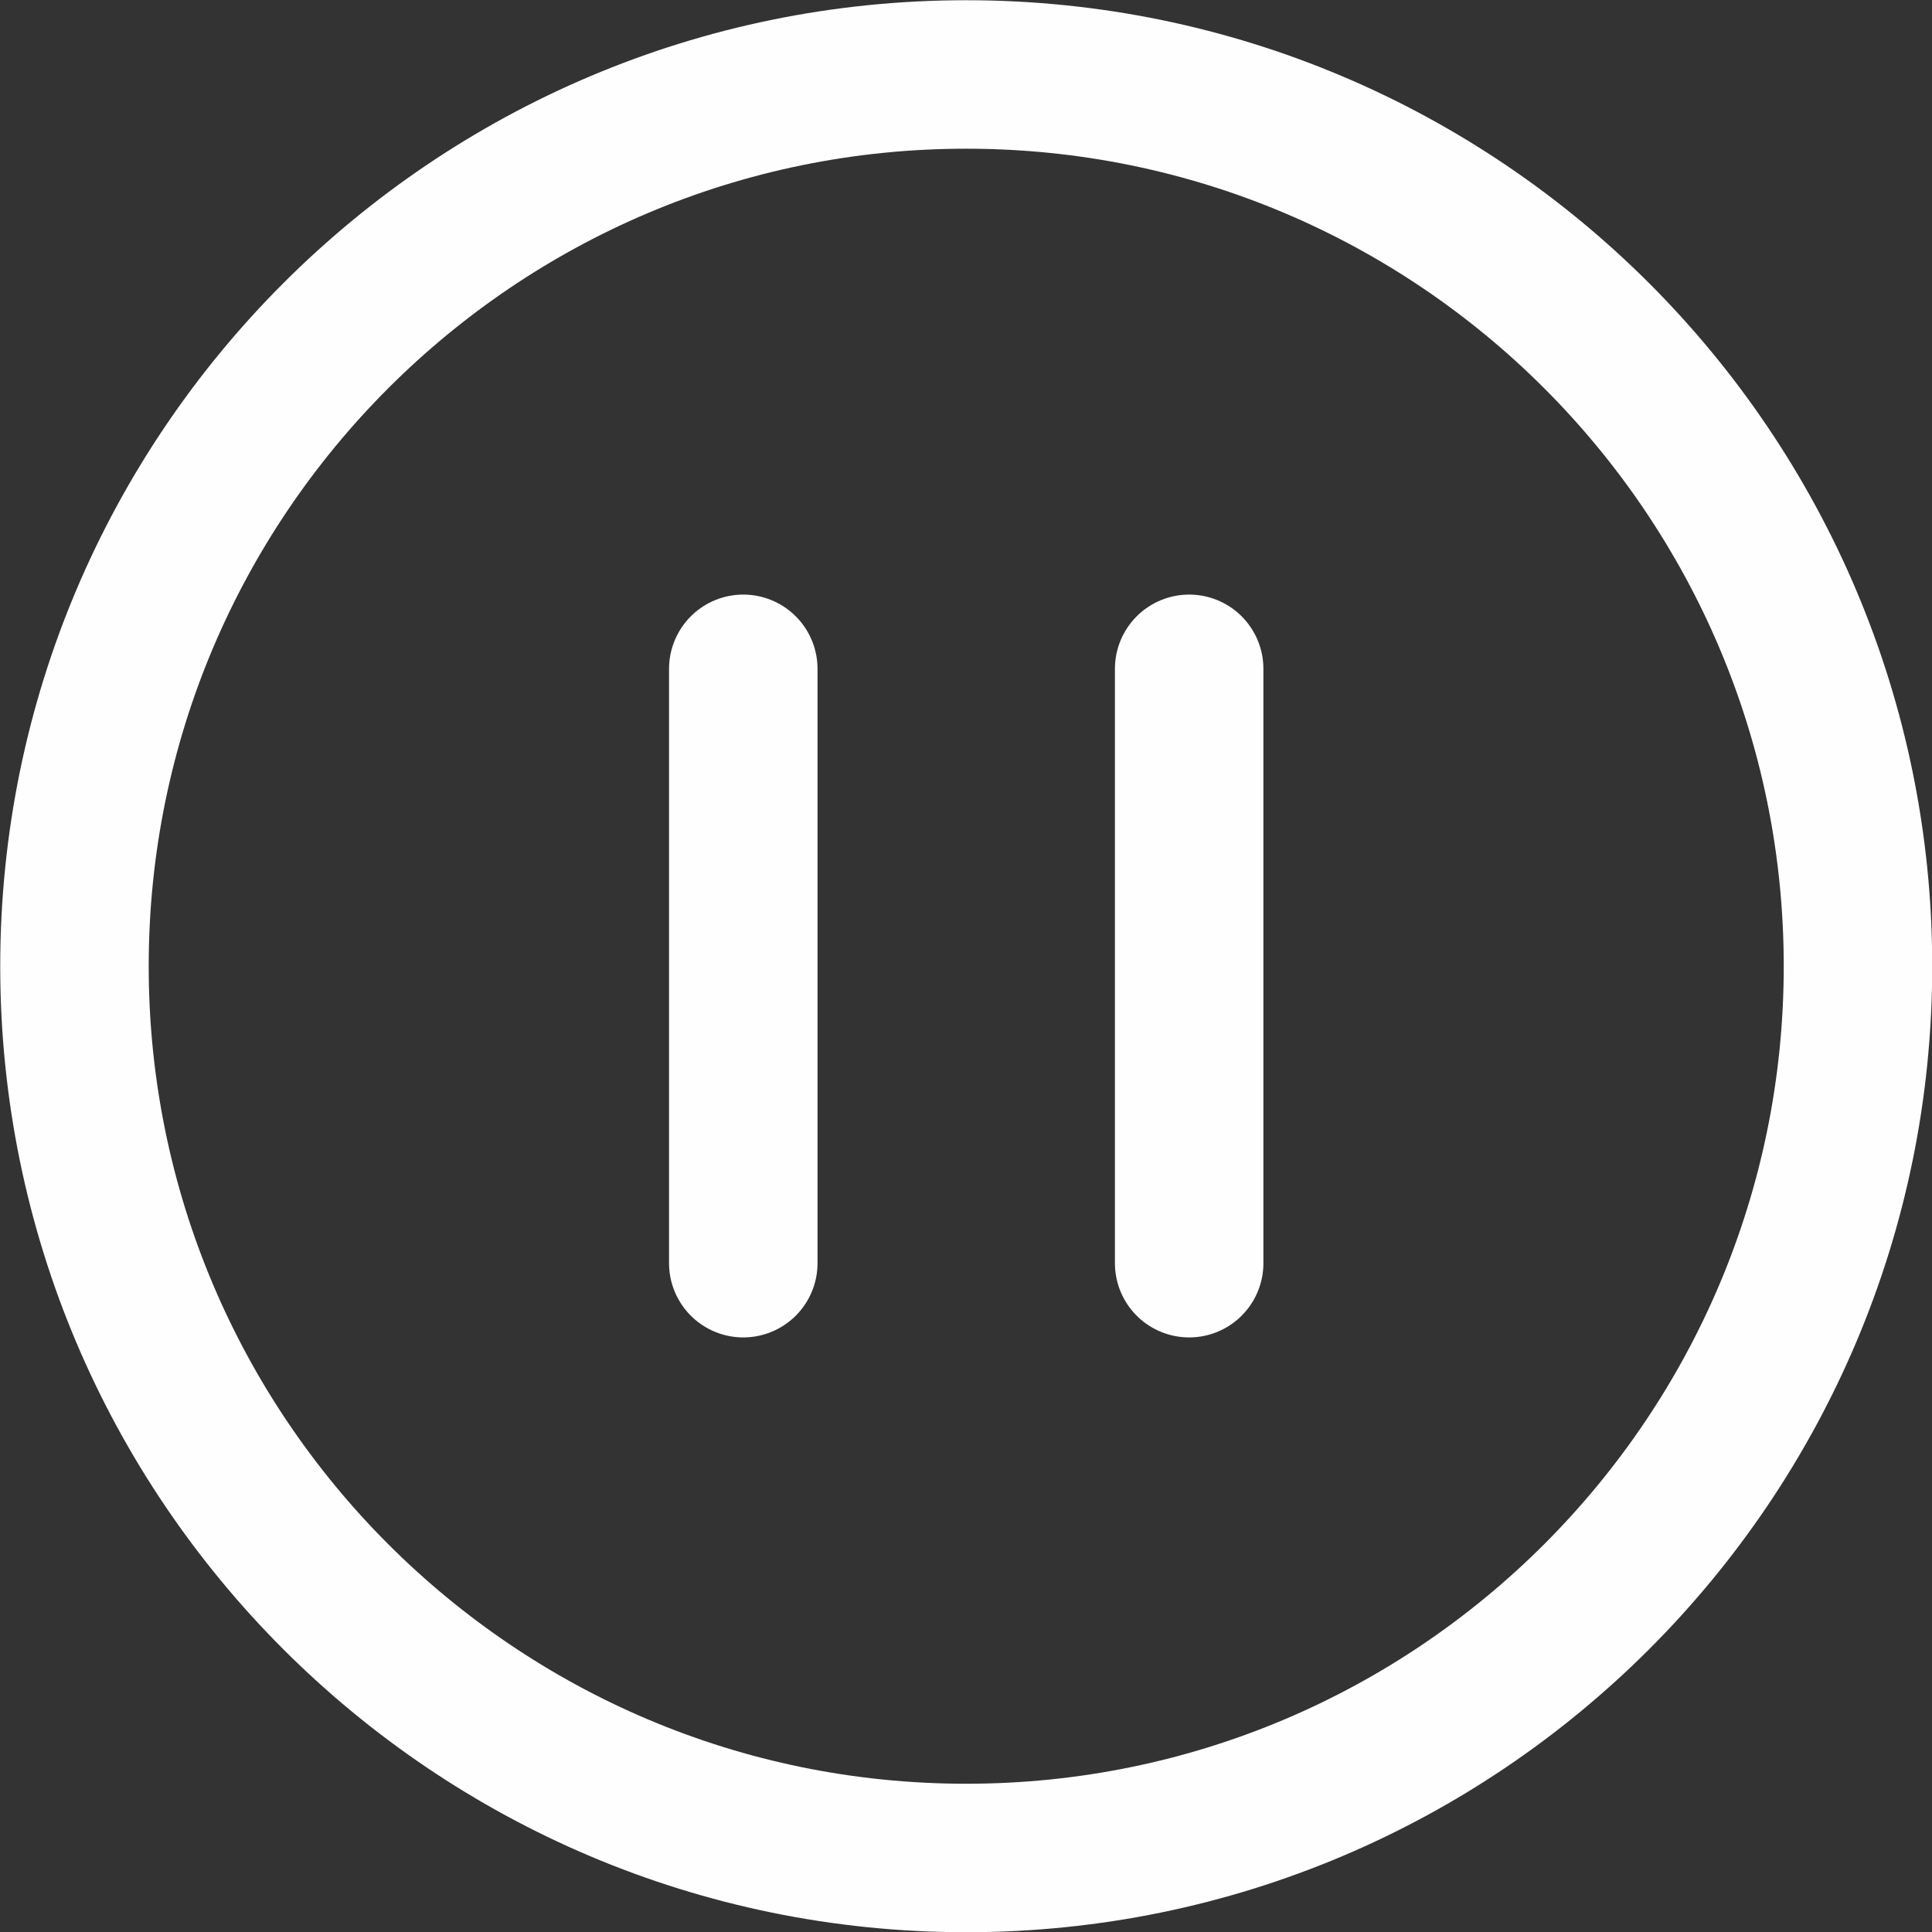 <?xml version="1.0" encoding="UTF-8"?>
<!DOCTYPE svg PUBLIC "-//W3C//DTD SVG 1.1//EN" "http://www.w3.org/Graphics/SVG/1.1/DTD/svg11.dtd">
<!-- Creator: CorelDRAW -->
<svg xmlns="http://www.w3.org/2000/svg" xml:space="preserve" width="4.333in" height="4.333in" style="shape-rendering:geometricPrecision; text-rendering:geometricPrecision; image-rendering:optimizeQuality; fill-rule:evenodd; clip-rule:evenodd"
viewBox="0 0 4.333 4.333"
 xmlns:xlink="http://www.w3.org/1999/xlink">
 <rect x="0" y="0" width="4.333" height="4.333" fill="#333333" stroke="none"/>
 <defs>
  <style type="text/css">
   <![CDATA[
    .str0 {stroke:#FEFEFE;stroke-width:0.333}
    .str1 {stroke:#FEFEFE;stroke-width:0.333;stroke-linecap:round}
    .fil0 {fill:none}
   ]]>
  </style>
 </defs>
 <g id="Layer_x0020_1">
  <path class="fil0 str0" d="M4.167 2.167c0,-1.104 -0.896,-2 -2,-2 -1.104,0 -2,0.896 -2,2 0,1.104 0.896,2 2,2 1.104,0 2,-0.896 2,-2z"/>
  <line class="fil0 str1" x1="1.667" y1="1.5" x2="1.667" y2= "2.833" />
  <line class="fil0 str1" x1="2.667" y1="1.5" x2="2.667" y2= "2.833" />
 </g>
</svg>
